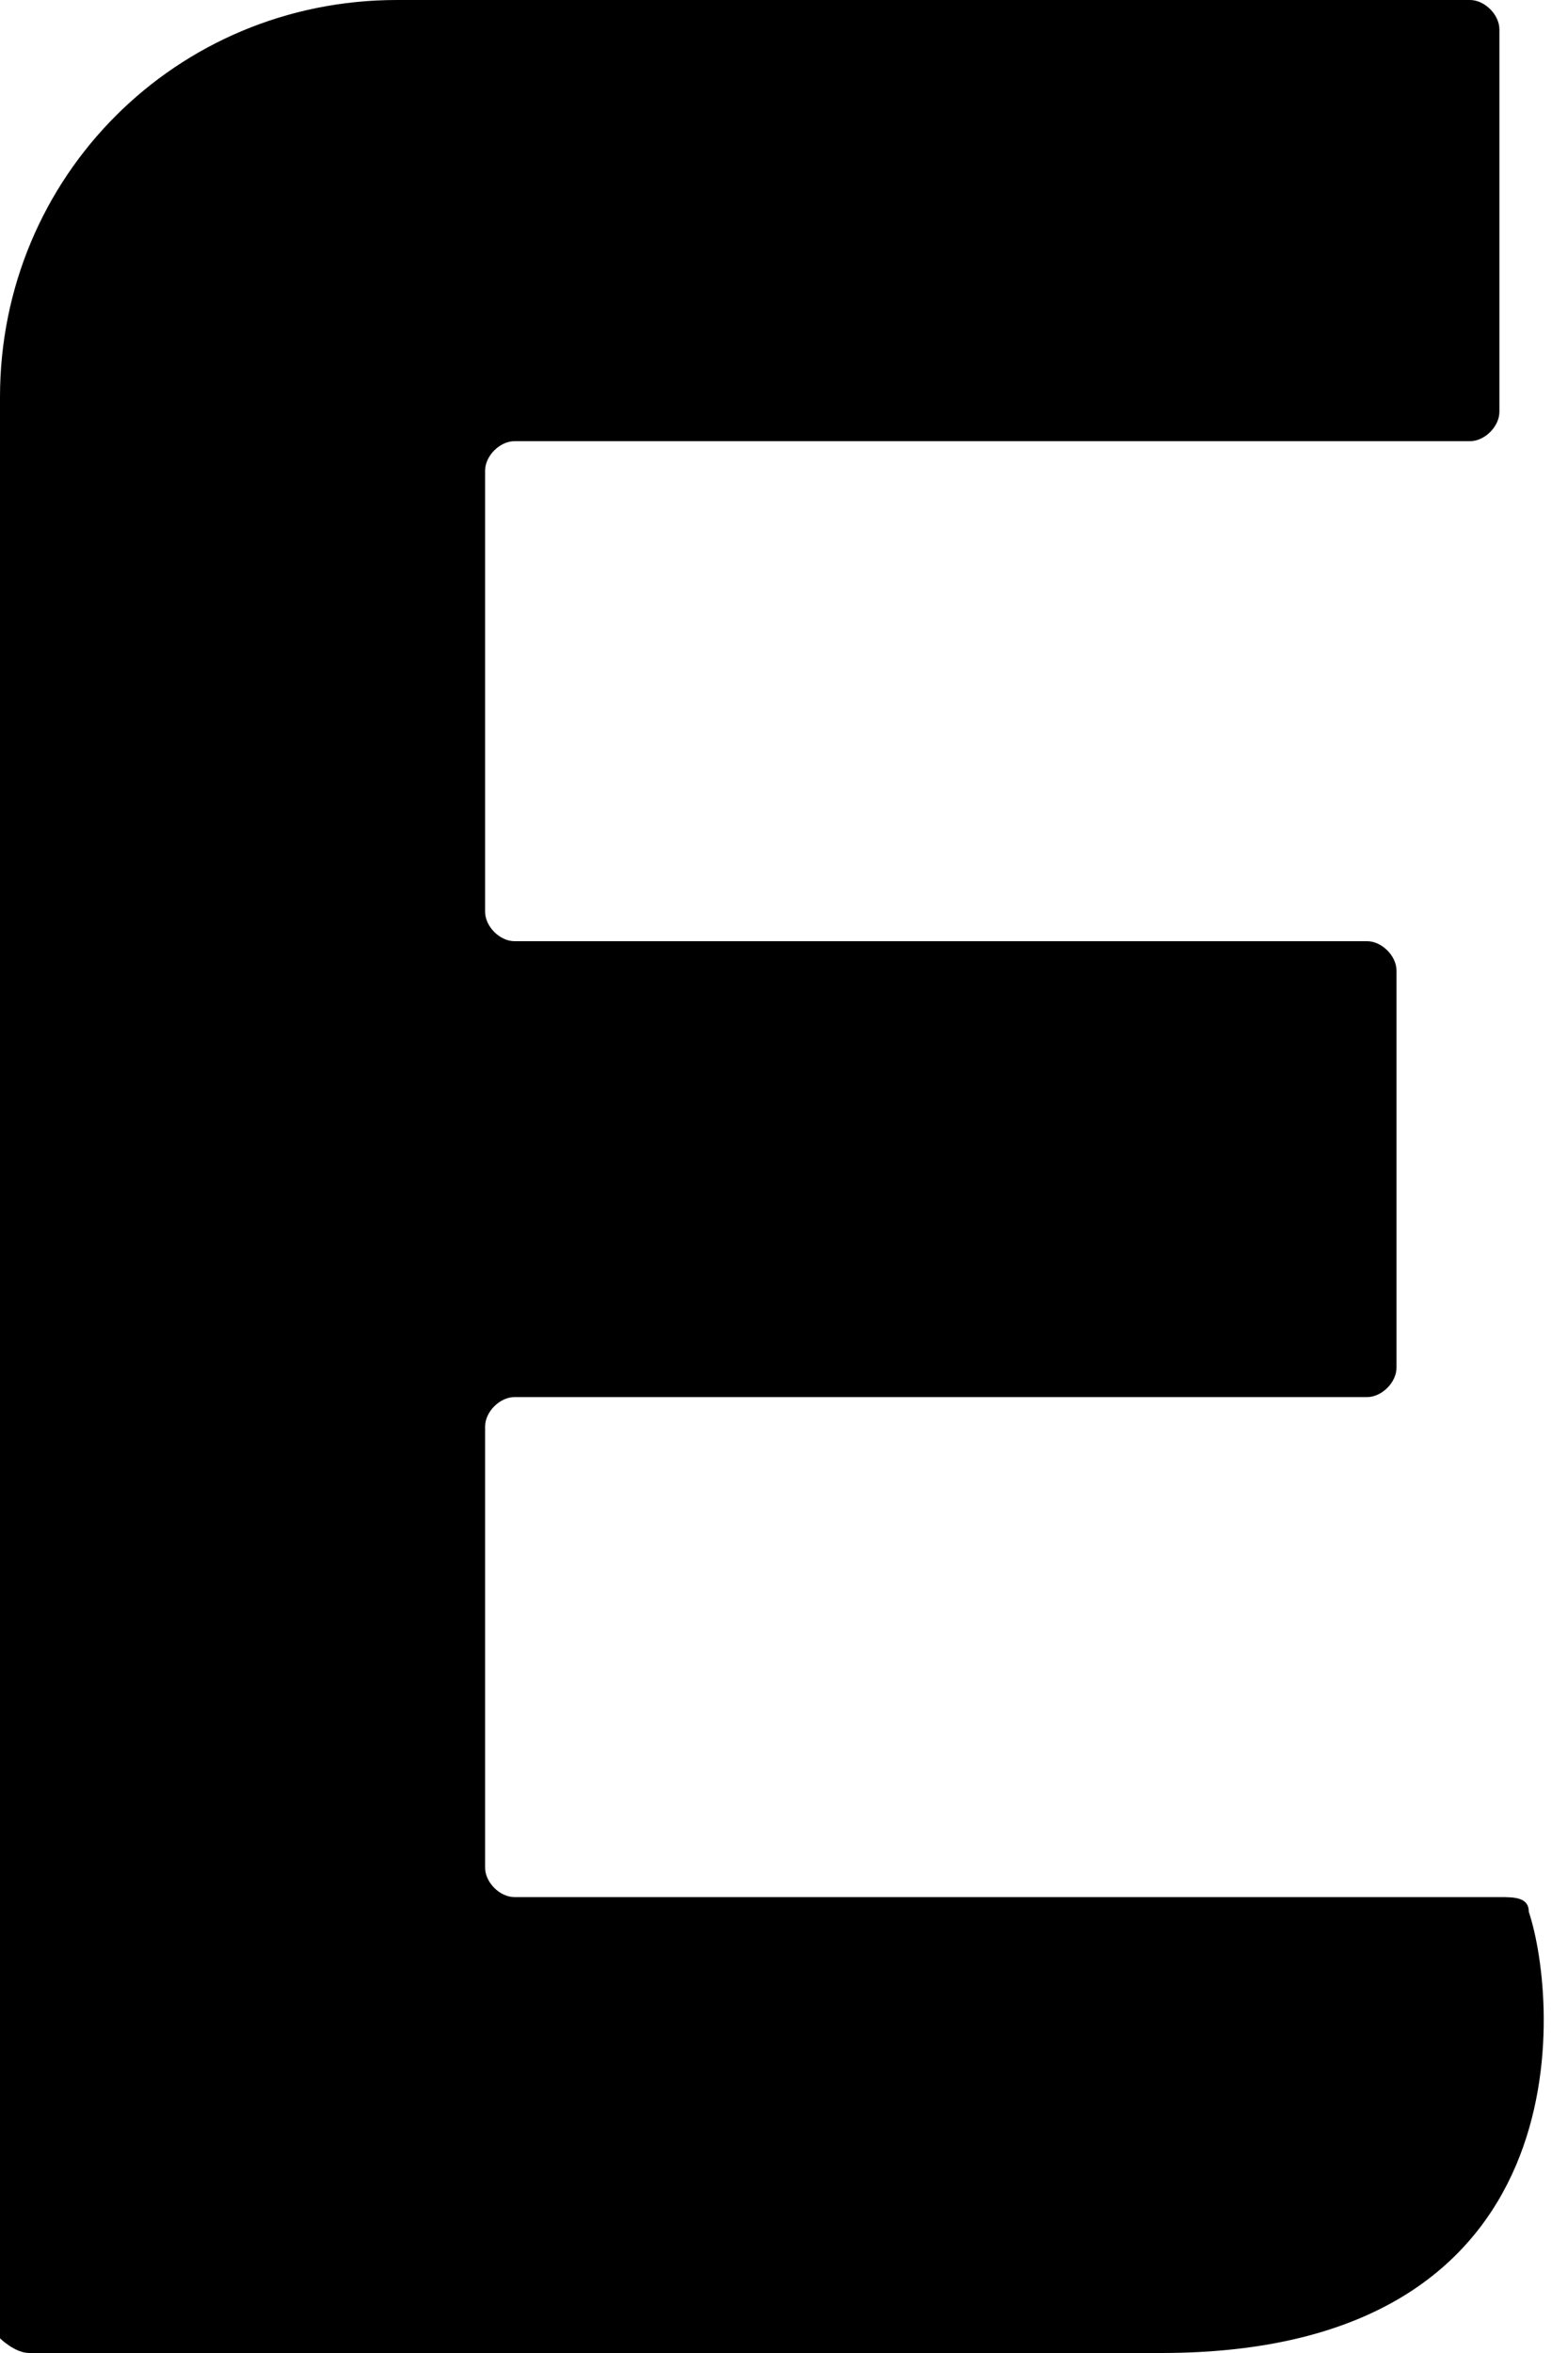 <?xml version="1.0" encoding="utf-8"?>
<!-- Generator: Adobe Illustrator 20.1.0, SVG Export Plug-In . SVG Version: 6.00 Build 0)  -->
<svg version="1.1" id="eds-icon--logo-e-brand_svg"
	 xmlns="http://www.w3.org/2000/svg" xmlns:xlink="http://www.w3.org/1999/xlink" x="0px" y="0px" viewBox="0 0 16 24"
	 enable-background="new 0 0 24 24" xml:space="preserve">
            <path d="M15.6,19.5 L15.6,19.5 C15.6,19.35 15.45,19.35 15.3,19.35 L5.25,19.35 C5.1,19.35 4.95,19.2 4.95,19.05 L4.95,14.55 C4.95,14.4 5.1,14.25 5.25,14.25 L13.95,14.25 C14.1,14.25 14.25,14.1 14.25,13.95 L14.25,9.9 C14.25,9.75 14.1,9.6 13.95,9.6 L5.25,9.6 C5.1,9.6 4.95,9.45 4.95,9.3 L4.95,4.8 C4.95,4.65 5.1,4.5 5.25,4.5 L15,4.5 C15.15,4.5 15.3,4.35 15.3,4.2 L15.3,0.3 C15.3,0.15 15.15,0 15,0 L4.05,0 C1.8,0 -1.77635684e-15,1.8 -1.77635684e-15,4.05 L-1.77635684e-15,23.85 C-1.77635684e-15,23.85 0.15,24 0.3,24 L11.85,24 C16.2,24 15.9,20.4 15.6,19.5" id="eds-icon--logo-e-brand_base"></path>
</svg>

